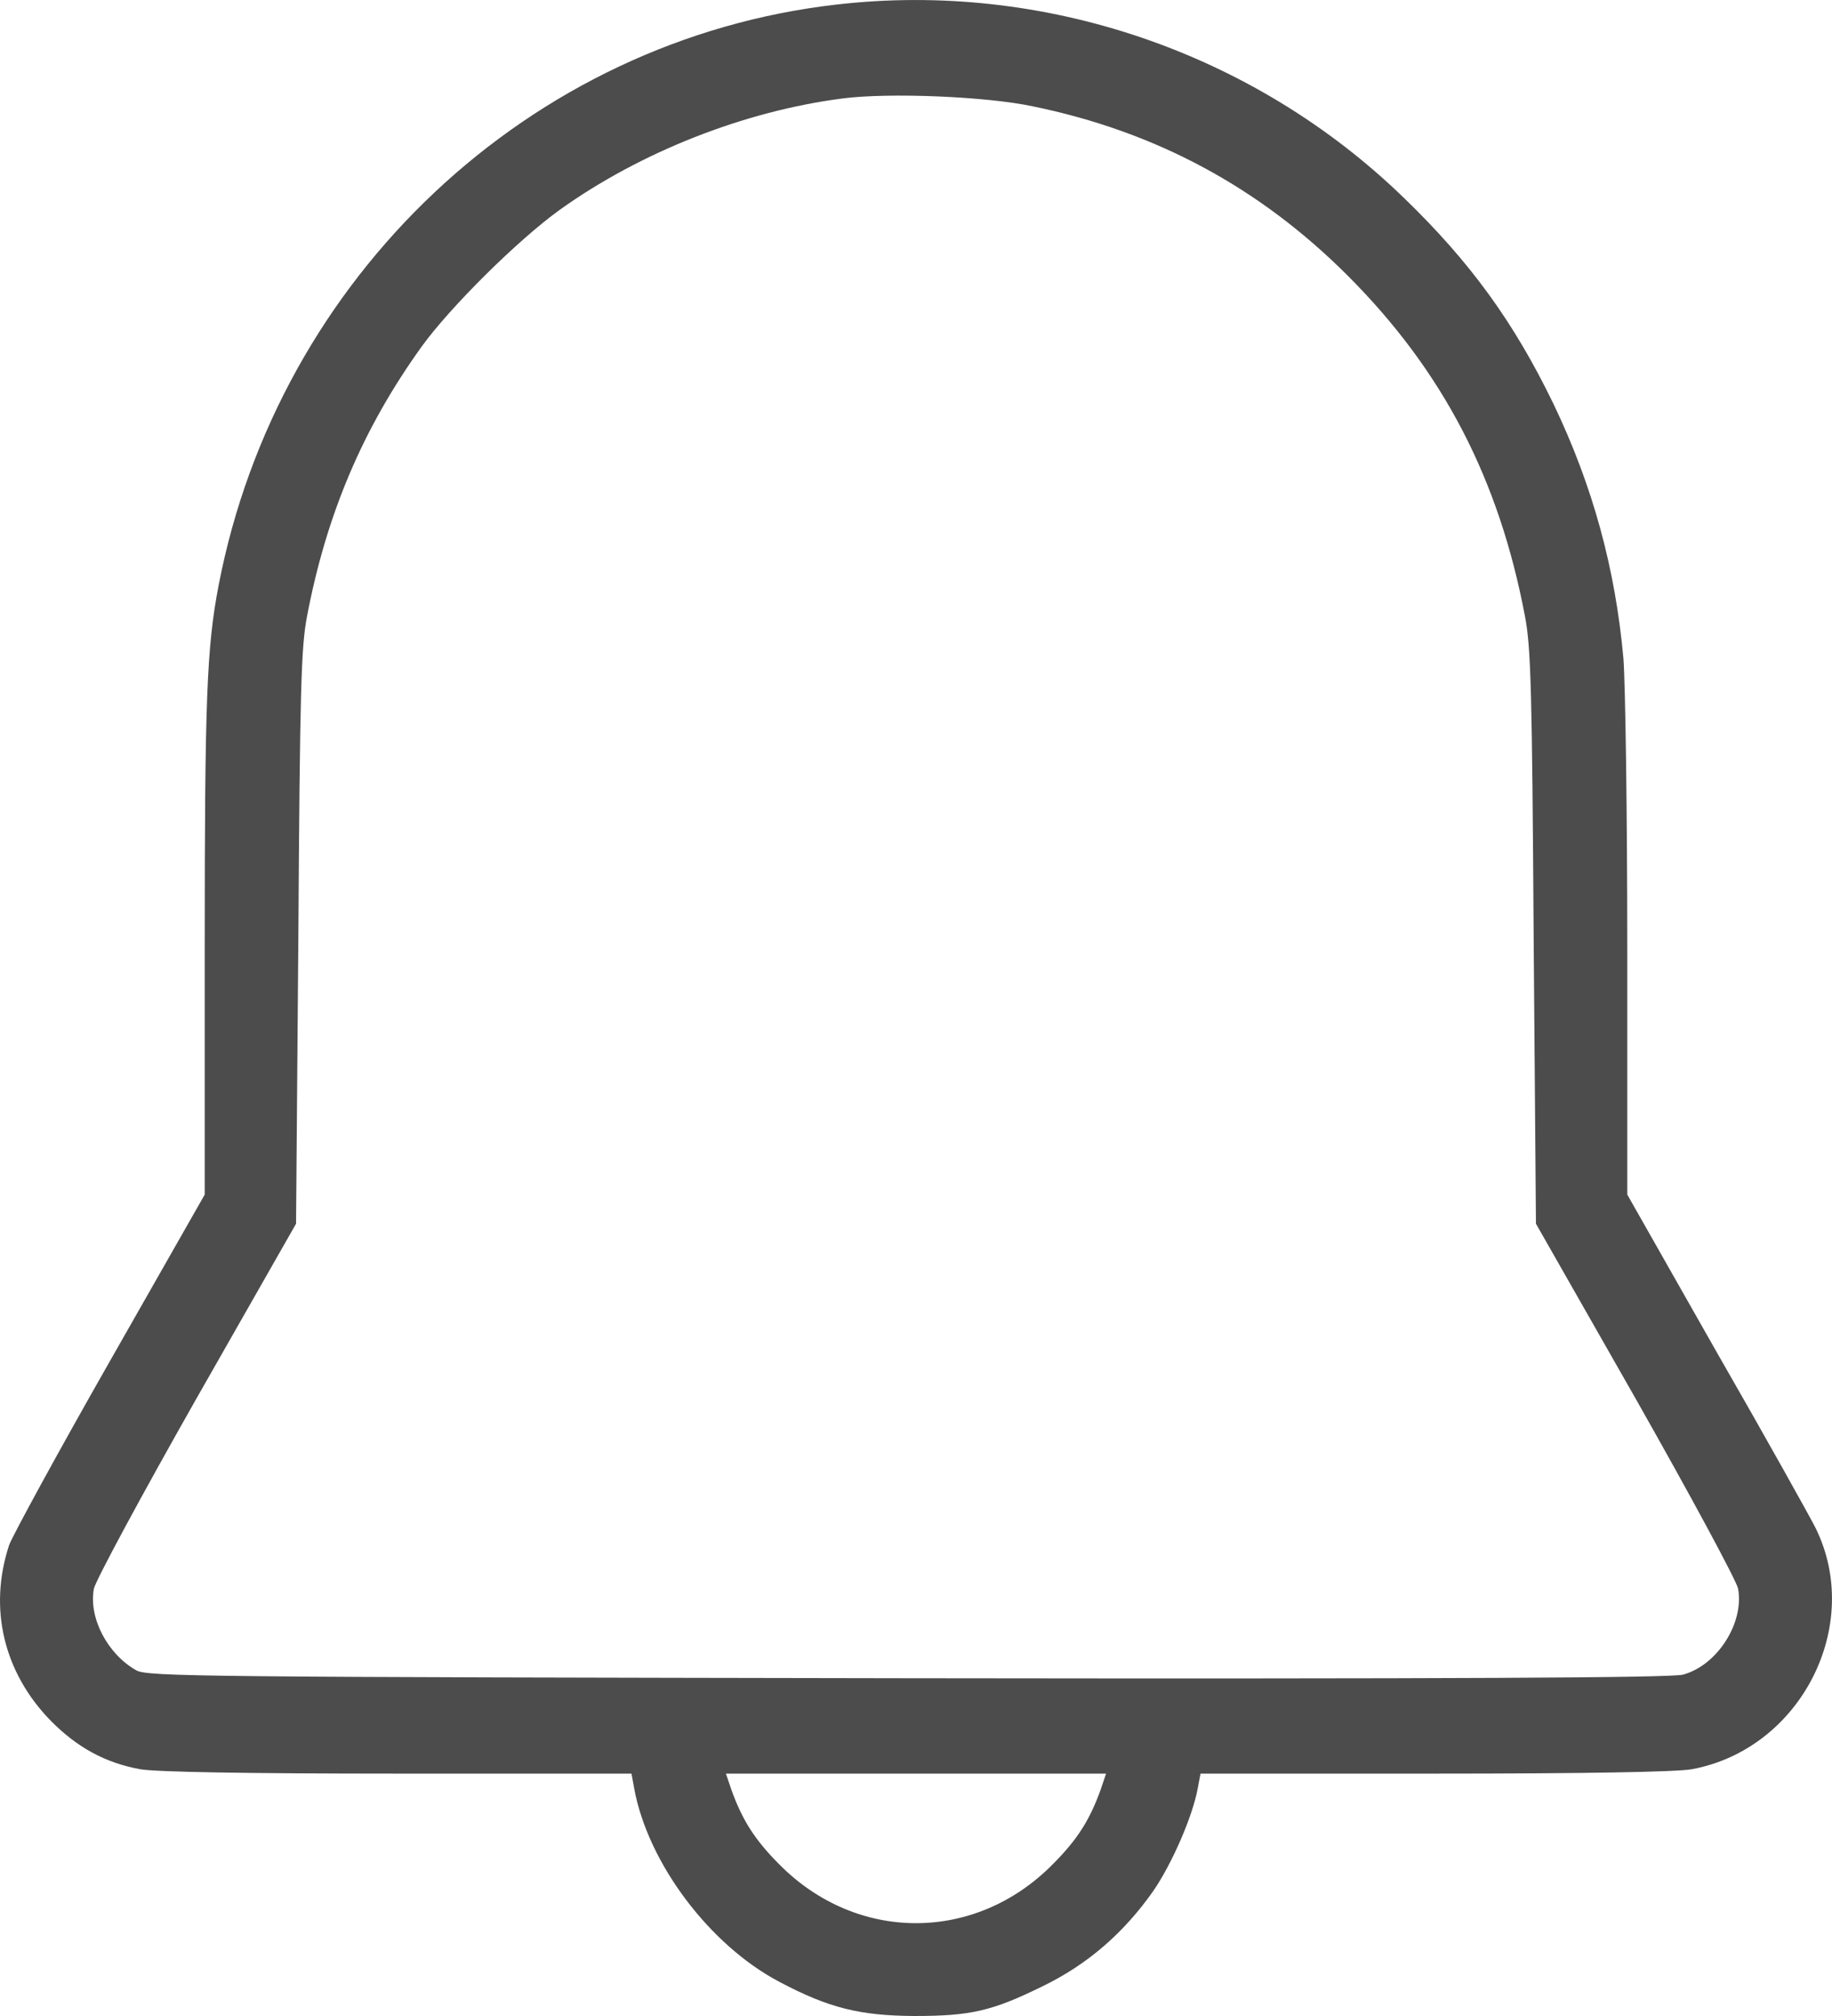 <svg width="20" height="22" viewBox="0 0 20 22" fill="none" xmlns="http://www.w3.org/2000/svg">
<path class="fill" d="M9.13 0.05C5.782 0.433 3.037 3.014 2.387 6.386C2.256 7.065 2.235 7.642 2.235 10.33V13.036L1.199 14.855C0.63 15.853 0.138 16.757 0.1 16.86C-0.129 17.552 0.041 18.253 0.554 18.778C0.843 19.071 1.152 19.238 1.53 19.307C1.696 19.337 2.672 19.355 4.339 19.355H6.894L6.923 19.514C7.072 20.331 7.747 21.226 8.506 21.626C9.049 21.914 9.389 21.996 9.979 22C10.594 22 10.827 21.948 11.379 21.677C11.876 21.436 12.27 21.092 12.593 20.632C12.796 20.335 13.021 19.819 13.076 19.514L13.106 19.355H15.661C17.307 19.355 18.304 19.337 18.47 19.307C19.658 19.088 20.349 17.737 19.819 16.671C19.76 16.554 19.276 15.685 18.737 14.748L17.765 13.036V10.356C17.765 8.881 17.744 7.457 17.723 7.186C17.634 6.201 17.388 5.302 16.959 4.407C16.53 3.521 16.055 2.863 15.325 2.158C13.687 0.57 11.392 -0.212 9.13 0.05ZM11.273 1.16C12.618 1.435 13.751 2.046 14.714 3.009C15.75 4.046 16.365 5.224 16.649 6.73C16.713 7.065 16.726 7.534 16.743 10.236L16.768 13.354L17.859 15.268C18.457 16.322 18.958 17.251 18.975 17.337C19.043 17.712 18.745 18.176 18.372 18.275C18.245 18.309 15.898 18.322 9.907 18.314C2.201 18.301 1.611 18.297 1.488 18.228C1.174 18.051 0.966 17.656 1.025 17.337C1.042 17.251 1.543 16.322 2.141 15.268L3.232 13.354L3.257 10.236C3.274 7.534 3.287 7.065 3.351 6.73C3.563 5.612 3.962 4.674 4.602 3.784C4.916 3.349 5.655 2.618 6.109 2.291C6.991 1.659 8.129 1.211 9.202 1.074C9.707 1.009 10.764 1.052 11.273 1.16ZM12.02 19.518C11.901 19.854 11.765 20.073 11.489 20.348C10.645 21.2 9.355 21.2 8.51 20.348C8.235 20.073 8.099 19.854 7.98 19.518L7.925 19.355H10H12.075L12.02 19.518Z" fill="#4C4C4C"/>
</svg>
